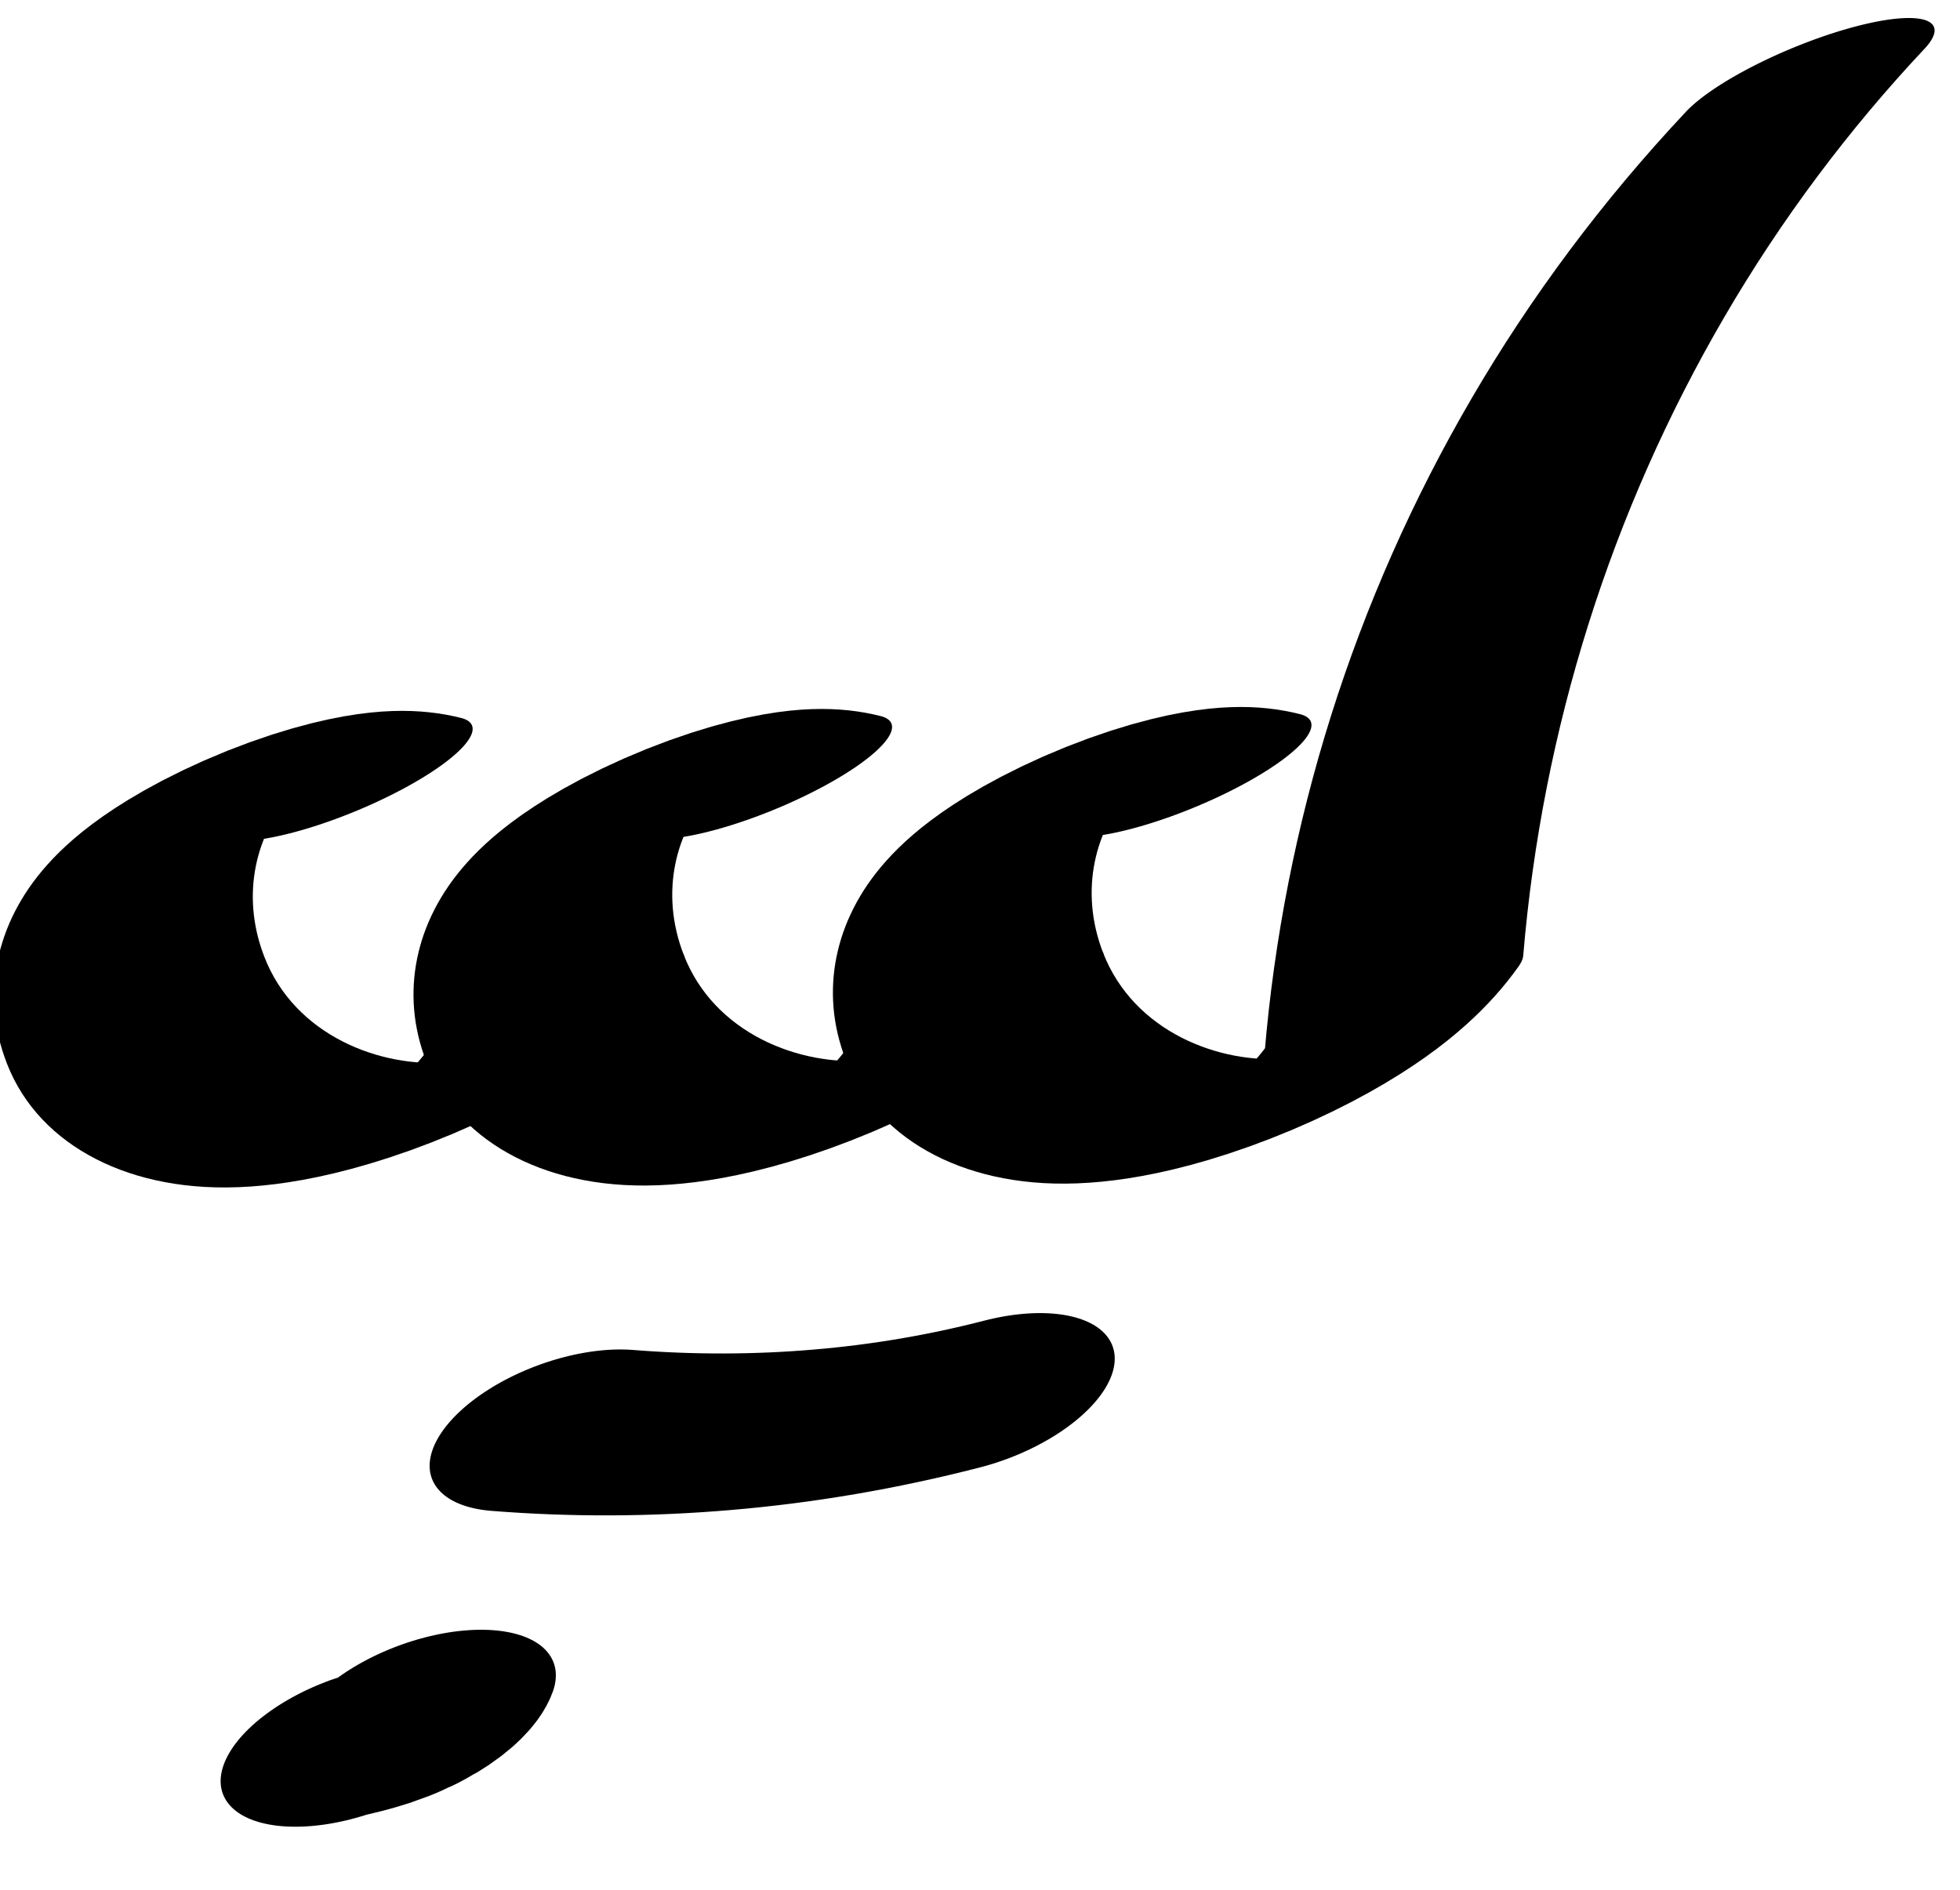 <?xml version="1.0" encoding="UTF-8"?>
<svg xmlns="http://www.w3.org/2000/svg" xmlns:xlink="http://www.w3.org/1999/xlink" width="28" height="27" viewBox="0 0 28 27">
<path fill="none" stroke-width="32.529" stroke-linecap="round" stroke-linejoin="round" stroke="rgb(0%, 0%, 0%)" stroke-opacity="1" stroke-miterlimit="10" d="M 178.105 269.9 C 164.834 310.121 145.731 273.685 145.185 207.054 C 144.853 166.171 152.636 132.972 162.541 119.597 C 171.803 107.013 181.989 111.681 190.274 132.343 C 202.797 227.606 220.413 310.701 241.872 375.552 C 252.729 408.387 264.478 436.154 276.909 458.508 " transform="matrix(0.113, -0.047, -0.012, -0.028, 0, 27)"/>
<path fill="none" stroke-width="32.529" stroke-linecap="round" stroke-linejoin="round" stroke="rgb(0%, 0%, 0%)" stroke-opacity="1" stroke-miterlimit="10" d="M 133.016 344.612 C 119.733 384.714 100.642 348.396 100.095 281.766 C 99.734 240.931 107.546 207.683 117.452 194.309 C 126.714 181.724 136.87 186.441 145.185 207.054 " transform="matrix(0.113, -0.047, -0.012, -0.028, 0, 27)"/>
<path fill="none" stroke-width="32.529" stroke-linecap="round" stroke-linejoin="round" stroke="rgb(0%, 0%, 0%)" stroke-opacity="1" stroke-miterlimit="10" d="M 87.926 419.323 C 74.614 459.475 55.552 423.108 55.006 356.477 C 54.644 315.643 62.457 282.395 72.362 269.02 C 81.595 256.484 91.78 261.153 100.095 281.766 " transform="matrix(0.113, -0.047, -0.012, -0.028, 0, 27)"/>
<path fill="none" stroke-width="38.044" stroke-linecap="round" stroke-linejoin="round" stroke="rgb(0%, 0%, 0%)" stroke-opacity="1" stroke-miterlimit="10" d="M 93.898 64.954 C 102.591 56.948 111.624 50.372 120.892 45.304 C 130.265 40.159 139.85 36.618 149.529 34.688 " transform="matrix(0.098, -0.036, -0.018, -0.049, 0, 27)"/>
<path fill="none" stroke-width="38.044" stroke-linecap="round" stroke-linejoin="round" stroke="rgb(0%, 0%, 0%)" stroke-opacity="1" stroke-miterlimit="10" d="M 52.174 3.658 C 55.963 3.618 60.287 0.15 62.803 6.071 " transform="matrix(0.098, -0.036, -0.018, -0.049, 0, 27)"/>
</svg>
